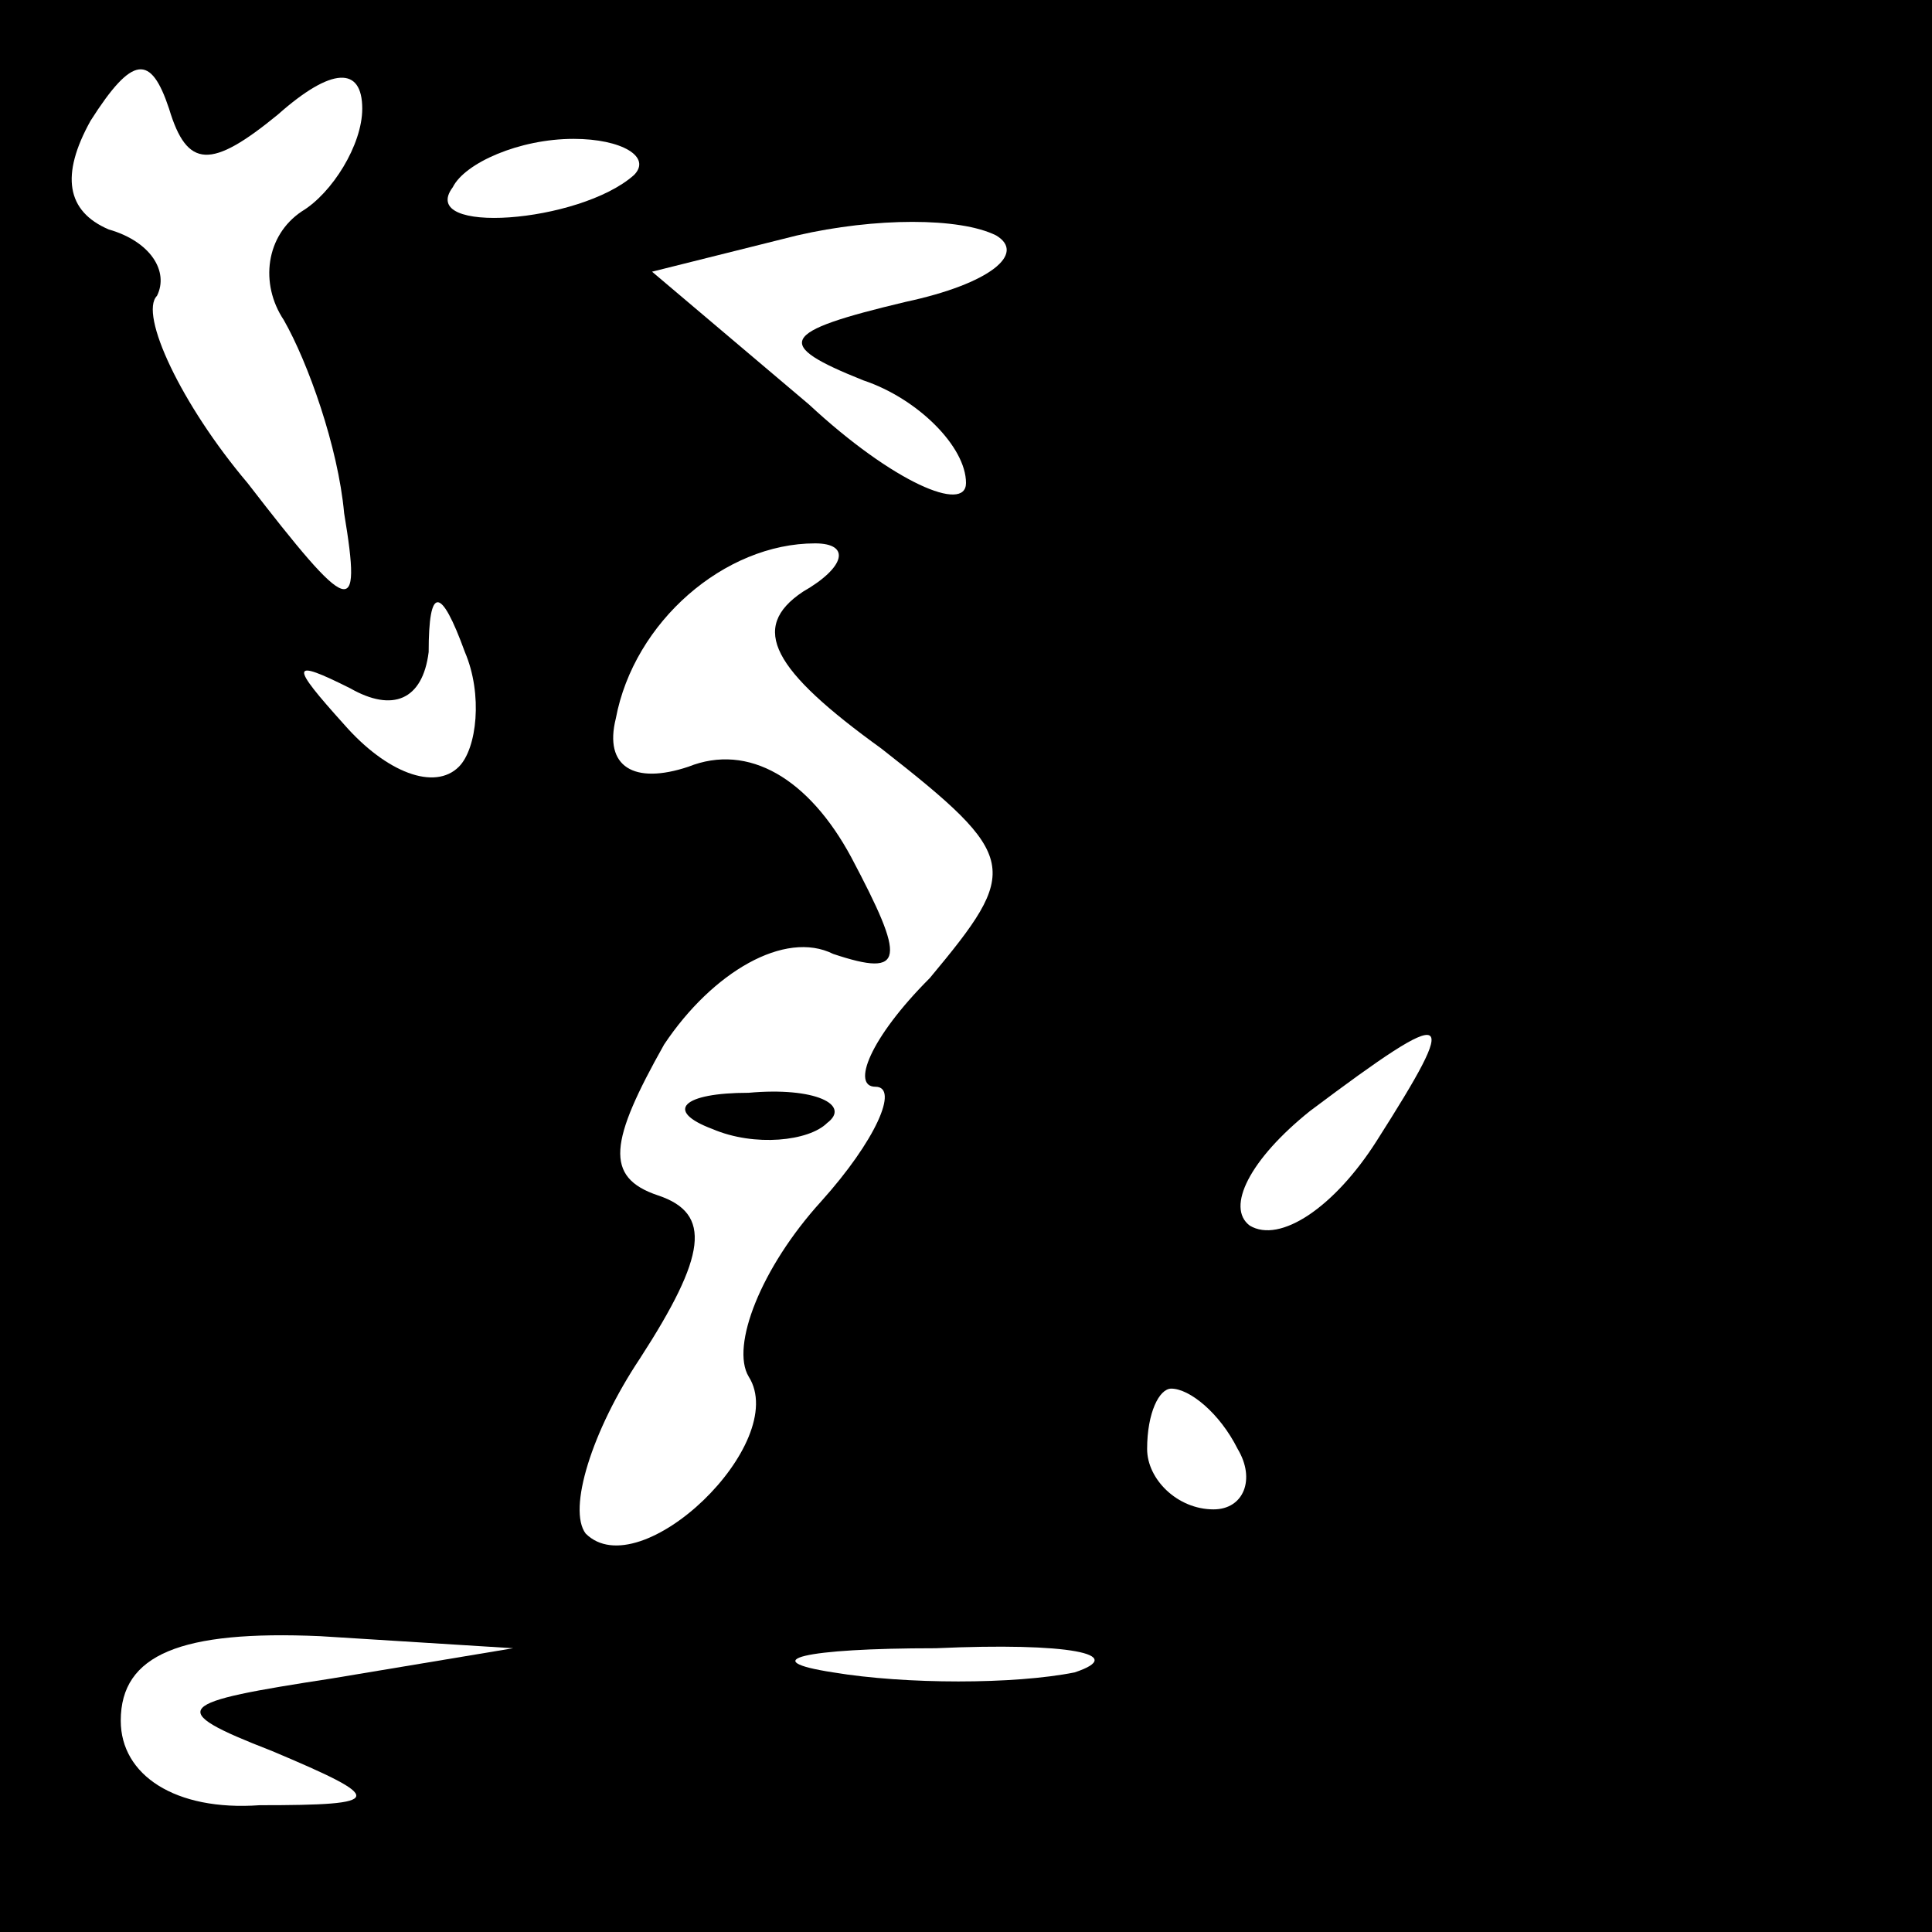 <?xml version="1.0" standalone="no"?>
<!DOCTYPE svg PUBLIC "-//W3C//DTD SVG 20010904//EN"
 "http://www.w3.org/TR/2001/REC-SVG-20010904/DTD/svg10.dtd">
<svg version="1.0" xmlns="http://www.w3.org/2000/svg"
 width="32pt" height="32pt" viewBox="0 0 32 32"
 preserveAspectRatio="xMidYMid meet">
<rect x="0" y="0" width="32" height="32" fill="#808080" stroke="none"/>
<g transform="translate(0,32) scale(0.1,-0.1)"
fill="#000000" stroke="none">
<path fill="#000000" stroke="none" d="M0 160 l0 -160 160 0 160 0 0 160 0
160 -160 0 -160 0 0 -160z"/>
<path fill="#ffffff" stroke="none" d="M46 301 c9 8 14 8 14 1 0 -6 -5 -14
-10 -17 -6 -4 -7 -12 -3 -18 4 -7 9 -21 10 -32 3 -18 1 -17 -16 5 -11 13 -18
28 -15 31 2 4 -1 9 -8 11 -7 3 -8 9 -3 18 7 11 10 11 13 2 3 -10 7 -10 18 -1z"/>
<path fill="#ffffff" stroke="none" d="M105 291 c-9 -8 -36 -10 -30 -2 2 4 11
8 20 8 8 0 13 -3 10 -6z"/>
<path fill="#ffffff" stroke="none" d="M150 270 c-21 -5 -22 -7 -7 -13 9 -3
17 -11 17 -17 0 -5 -12 0 -26 13 l-26 22 24 6 c13 3 27 3 33 0 5 -3 -1 -8 -15
-11z"/>
<path fill="#ffffff" stroke="none" d="M133 222 c-9 -6 -5 -13 13 -26 23 -18
23 -20 8 -38 -10 -10 -13 -18 -9 -18 4 0 0 -9 -9 -19 -10 -11 -15 -24 -12 -29
7 -11 -18 -35 -27 -26 -3 4 1 17 9 29 11 17 12 24 3 27 -9 3 -8 9 1 25 8 12
20 19 28 15 12 -4 12 -1 3 16 -7 13 -17 19 -27 15 -9 -3 -14 0 -12 8 3 16 18
29 33 29 6 0 5 -4 -2 -8z"/>
<path fill="#ffffff" stroke="none" d="M76 193 c-4 -4 -12 -1 -19 7 -9 10 -9
11 1 6 7 -4 12 -2 13 6 0 11 2 11 6 0 3 -7 2 -16 -1 -19z"/>
<path fill="#ffffff" stroke="none" d="M228 131 c-7 -11 -16 -17 -21 -14 -4 3
0 11 10 19 24 18 25 17 11 -5z"/>
<path fill="#ffffff" stroke="none" d="M205 80 c3 -5 1 -10 -4 -10 -6 0 -11 5
-11 10 0 6 2 10 4 10 3 0 8 -4 11 -10z"/>
<path fill="#ffffff" stroke="none" d="M55 42 c-26 -4 -28 -5 -10 -12 19 -8
19 -9 -2 -9 -14 -1 -23 5 -23 14 0 11 10 15 33 14 l32 -2 -30 -5z"/>
<path fill="#ffffff" stroke="none" d="M178 43 c-10 -2 -28 -2 -40 0 -13 2 -5
4 17 4 22 1 32 -1 23 -4z"/>
<path fill="#000000" stroke="none" d="M118 133 c7 -3 16 -2 19 1 4 3 -2 6
-13 5 -11 0 -14 -3 -6 -6z"/>
</g>
</svg>
